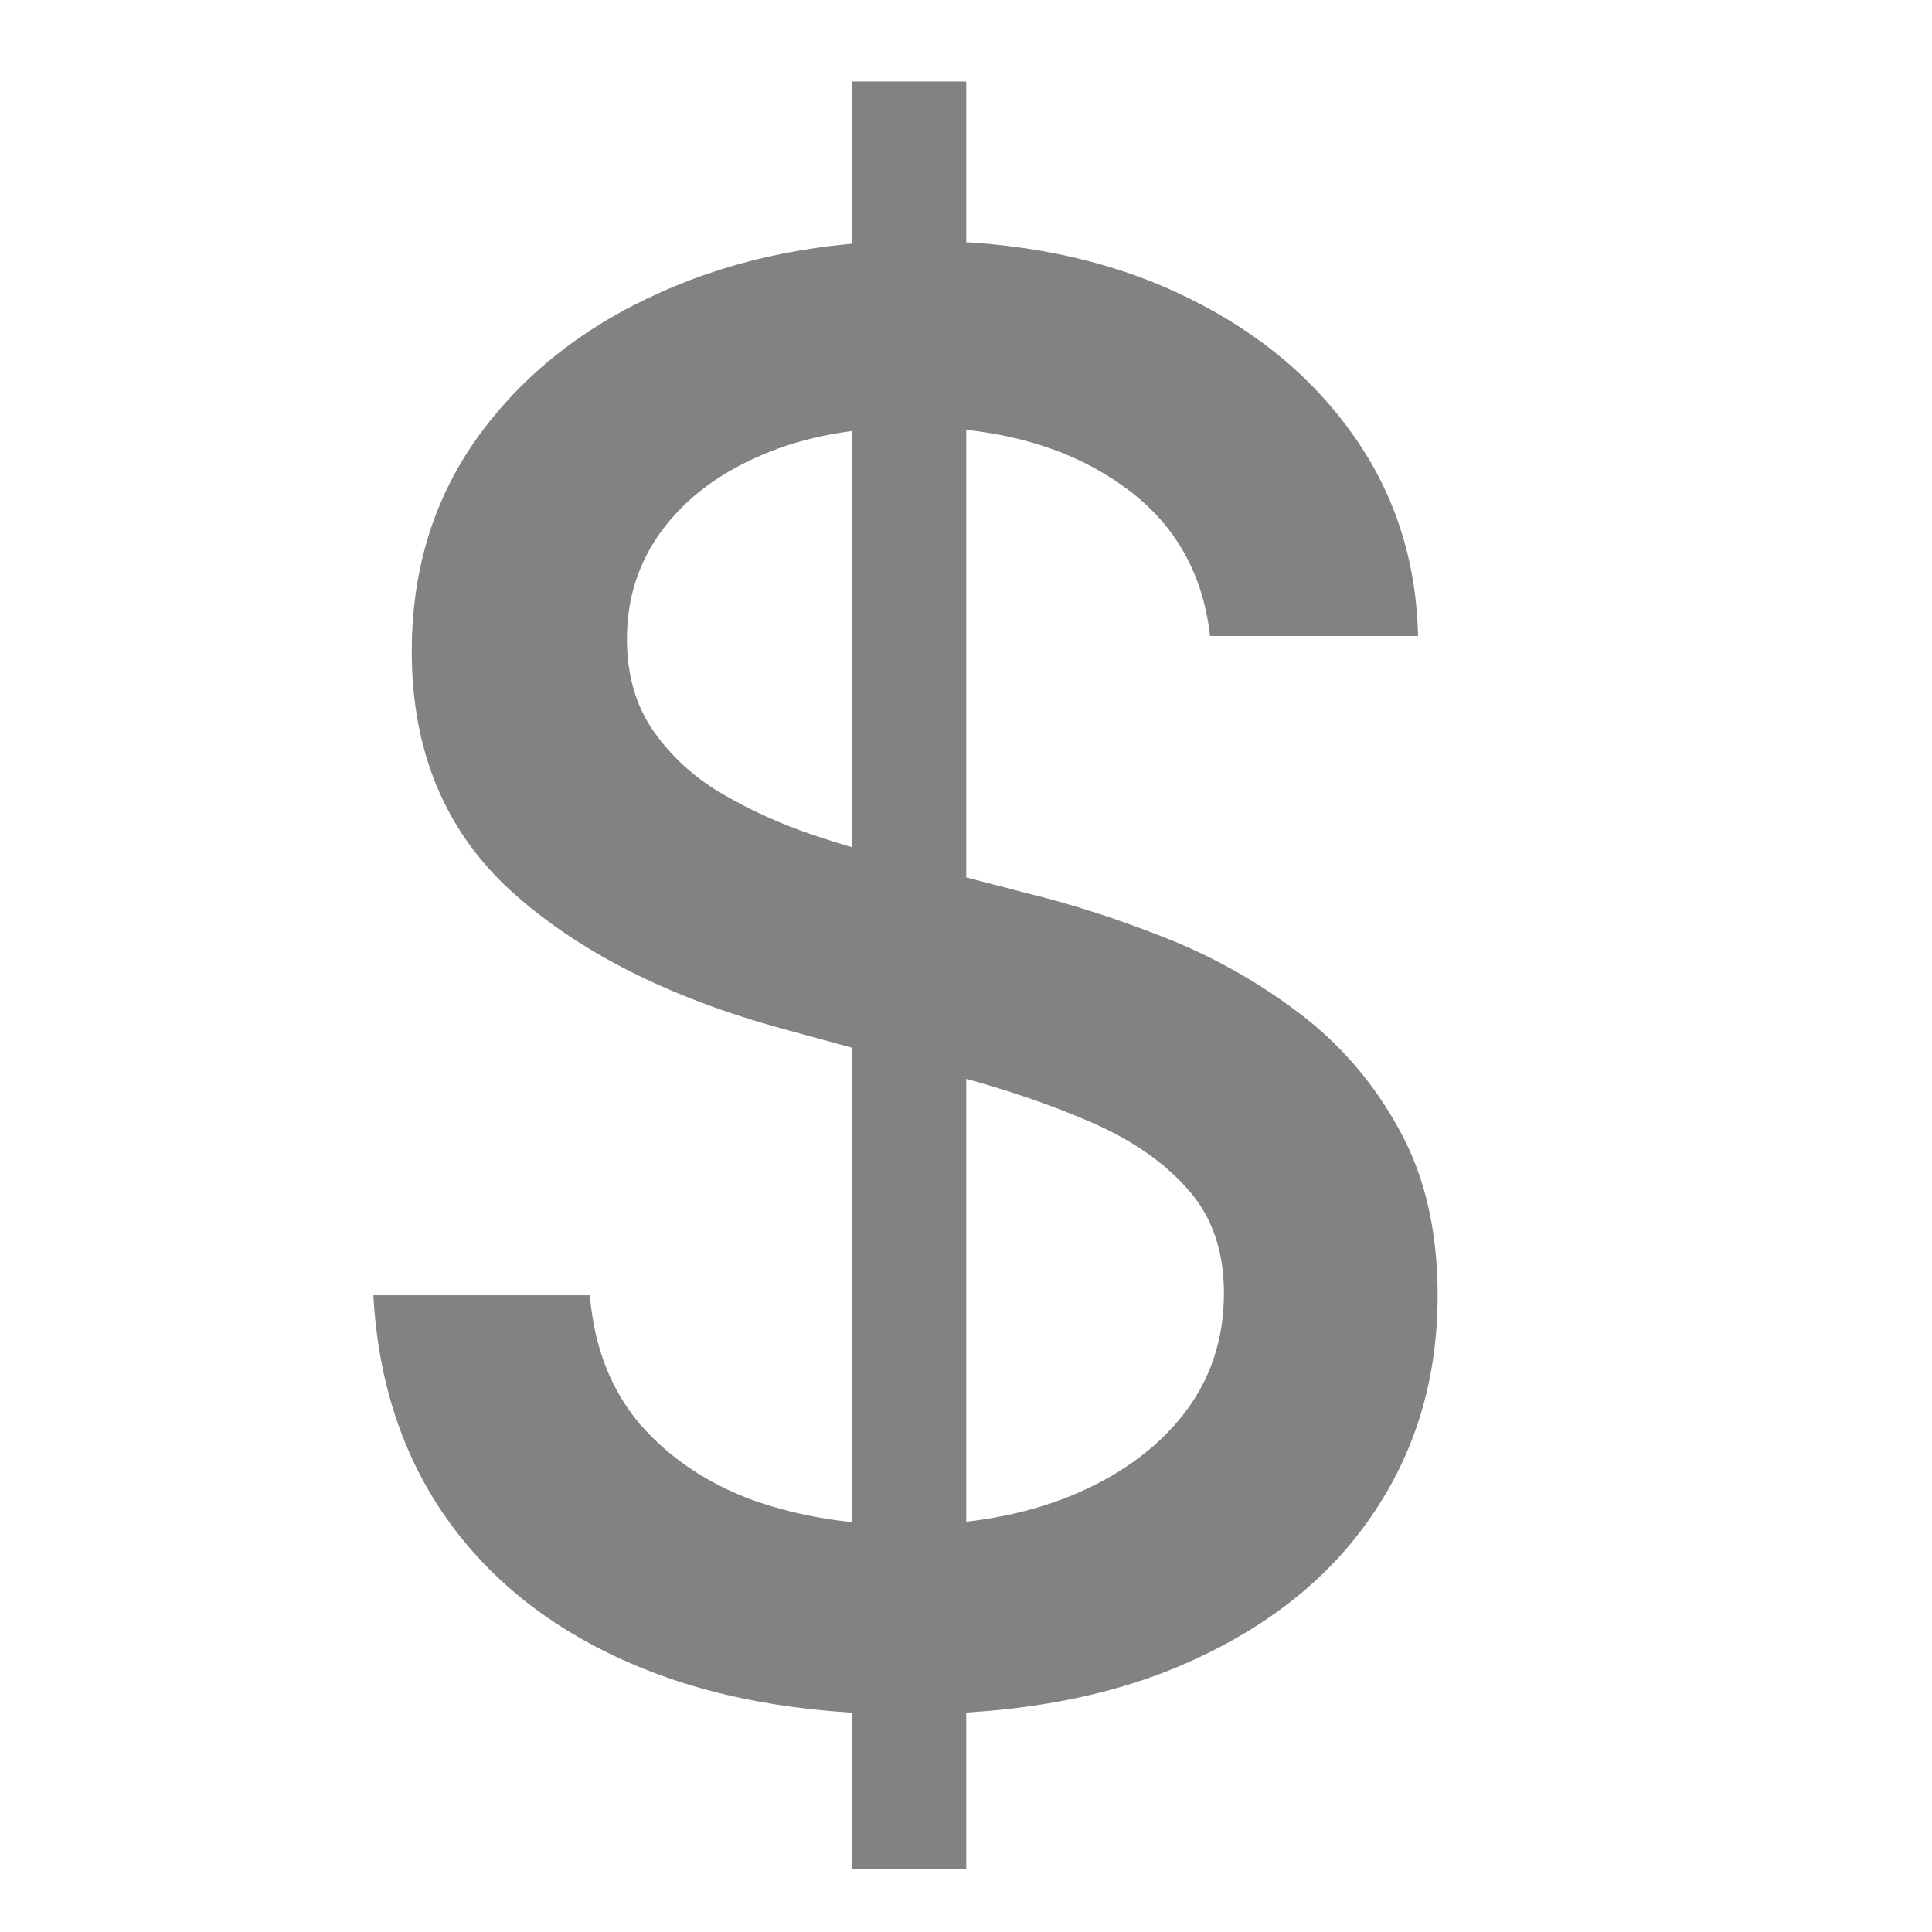 <svg width="16" height="16" viewBox="0 0 16 16" fill="none" xmlns="http://www.w3.org/2000/svg">
    <path
        d="M7.054 15.48V0.675H8.002V15.48H7.054ZM10.021 5.267C9.959 4.72 9.705 4.296 9.257 3.995C8.81 3.69 8.247 3.538 7.569 3.538C7.083 3.538 6.663 3.615 6.308 3.769C5.953 3.92 5.678 4.128 5.481 4.394C5.288 4.656 5.192 4.955 5.192 5.29C5.192 5.572 5.257 5.815 5.388 6.019C5.523 6.223 5.699 6.395 5.915 6.534C6.134 6.669 6.37 6.782 6.62 6.875C6.871 6.964 7.112 7.037 7.343 7.095L8.5 7.396C8.878 7.488 9.265 7.613 9.662 7.771C10.059 7.929 10.428 8.138 10.767 8.396C11.106 8.654 11.38 8.974 11.588 9.356C11.8 9.738 11.906 10.195 11.906 10.727C11.906 11.398 11.733 11.993 11.386 12.514C11.043 13.034 10.543 13.445 9.888 13.745C9.236 14.046 8.448 14.197 7.522 14.197C6.636 14.197 5.868 14.056 5.221 13.774C4.573 13.493 4.066 13.094 3.7 12.577C3.333 12.057 3.131 11.44 3.092 10.727H4.885C4.92 11.155 5.059 11.511 5.302 11.797C5.548 12.078 5.863 12.288 6.244 12.427C6.63 12.562 7.052 12.629 7.511 12.629C8.016 12.629 8.465 12.55 8.858 12.392C9.255 12.23 9.568 12.007 9.795 11.721C10.023 11.432 10.136 11.095 10.136 10.709C10.136 10.358 10.036 10.071 9.836 9.848C9.639 9.624 9.371 9.439 9.032 9.292C8.696 9.146 8.317 9.017 7.893 8.905L6.493 8.523C5.545 8.265 4.793 7.885 4.238 7.384C3.686 6.883 3.41 6.22 3.41 5.394C3.41 4.712 3.596 4.116 3.966 3.607C4.336 3.099 4.837 2.703 5.469 2.422C6.102 2.137 6.815 1.994 7.609 1.994C8.411 1.994 9.119 2.135 9.732 2.416C10.348 2.698 10.834 3.085 11.189 3.579C11.544 4.068 11.729 4.631 11.744 5.267H10.021Z"
        fill="#828282" />
</svg>